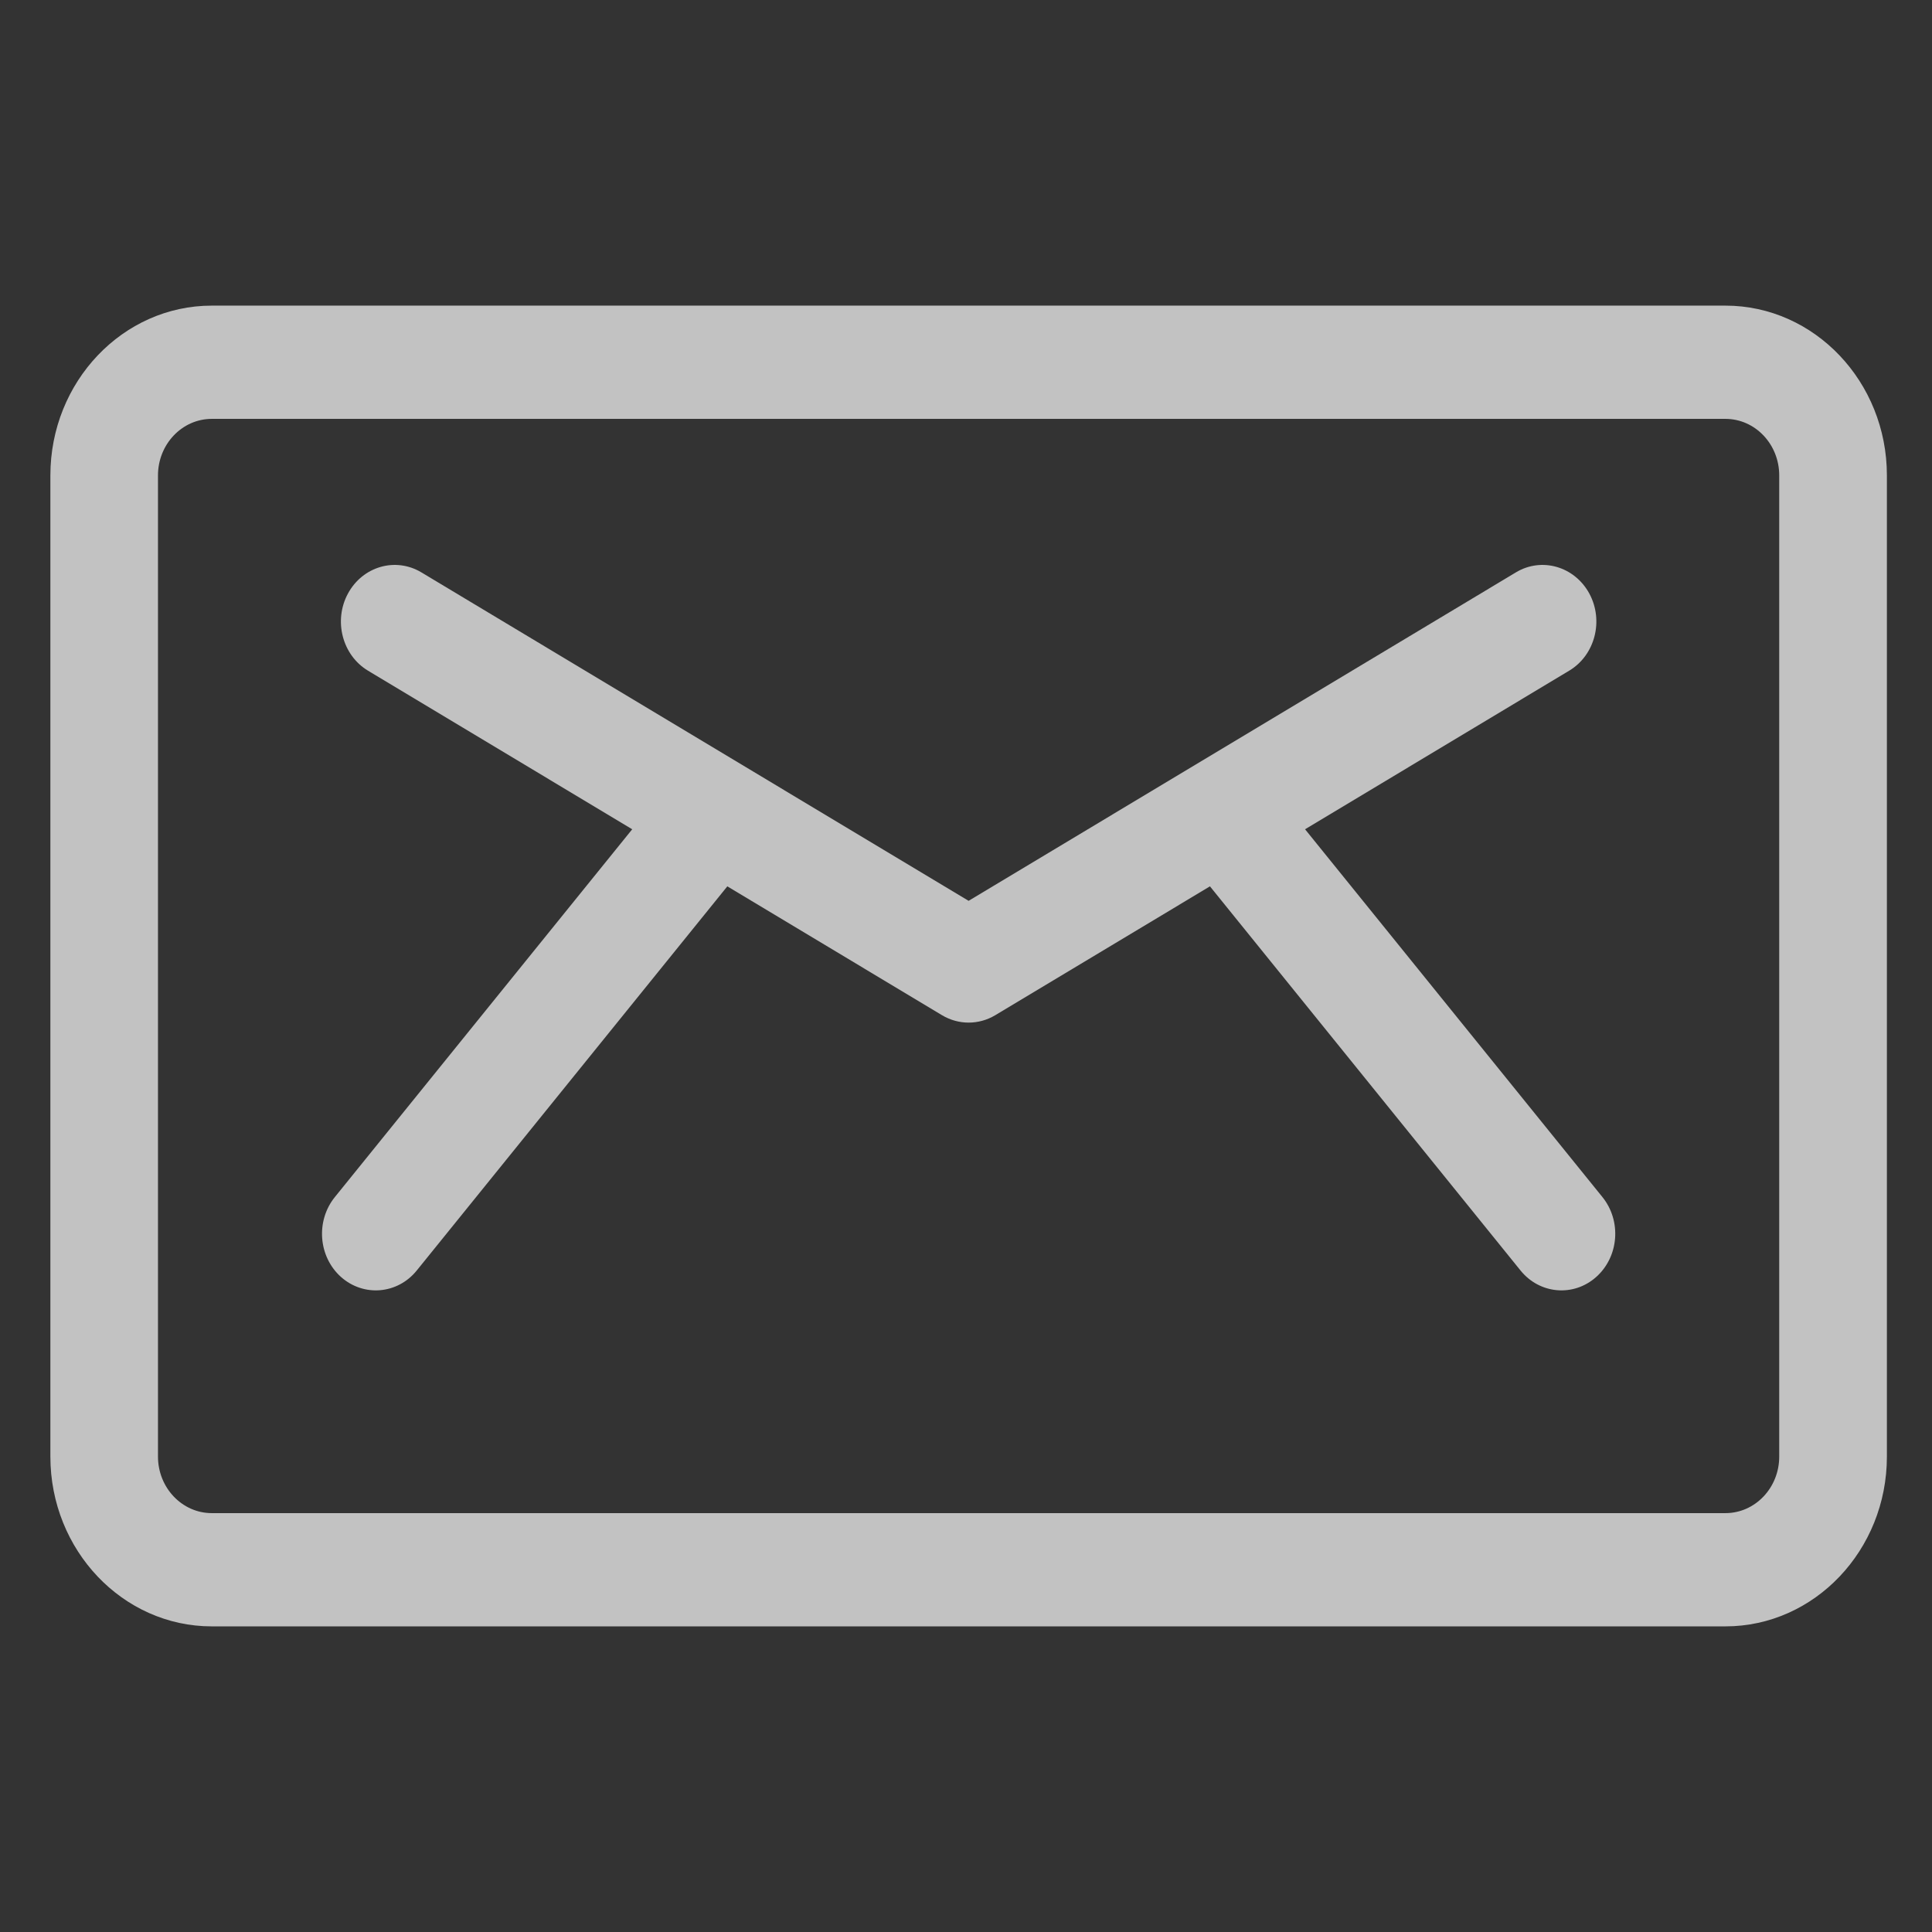 <svg width="26" height="26" viewBox="0 0 26 26" fill="none" xmlns="http://www.w3.org/2000/svg">
<rect x="0" y="0" width="26" height="26" fill="#333333" stroke="none"/>
<g opacity="0.7" clip-path="url(#clip0)">
<path d="M21.565 16.11L17.563 11.16L21.117 9.026C21.465 8.818 21.586 8.352 21.388 7.987C21.189 7.622 20.747 7.494 20.4 7.703C20.103 7.881 13.366 11.924 13.035 12.123C12.703 11.923 5.965 7.879 5.671 7.703C5.323 7.494 4.881 7.622 4.683 7.987C4.485 8.352 4.606 8.818 4.953 9.026L8.508 11.16L4.506 16.11C4.247 16.431 4.284 16.911 4.588 17.184C4.893 17.456 5.35 17.418 5.609 17.097L9.788 11.928L12.677 13.662C12.899 13.795 13.172 13.795 13.394 13.662L16.283 11.928L20.462 17.097C20.721 17.418 21.178 17.456 21.482 17.184C21.787 16.911 21.824 16.431 21.565 16.11Z" fill="white"/>
<path d="M23.22 4.113H2.85C1.652 4.113 0.678 5.138 0.678 6.398V19.602C0.678 20.862 1.652 21.887 2.85 21.887H23.22C24.418 21.887 25.393 20.862 25.393 19.602V6.398C25.393 5.138 24.418 4.113 23.22 4.113ZM23.944 19.602C23.944 20.022 23.62 20.363 23.22 20.363H2.85C2.451 20.363 2.126 20.022 2.126 19.602V6.398C2.126 5.978 2.451 5.637 2.85 5.637H23.22C23.62 5.637 23.944 5.978 23.944 6.398V19.602Z" fill="white"/>
</g>
<defs>
<clipPath id="clip0">
<rect width="24.715" height="26" fill="white" transform="translate(0.678)"/>
</clipPath>
</defs>
</svg>
